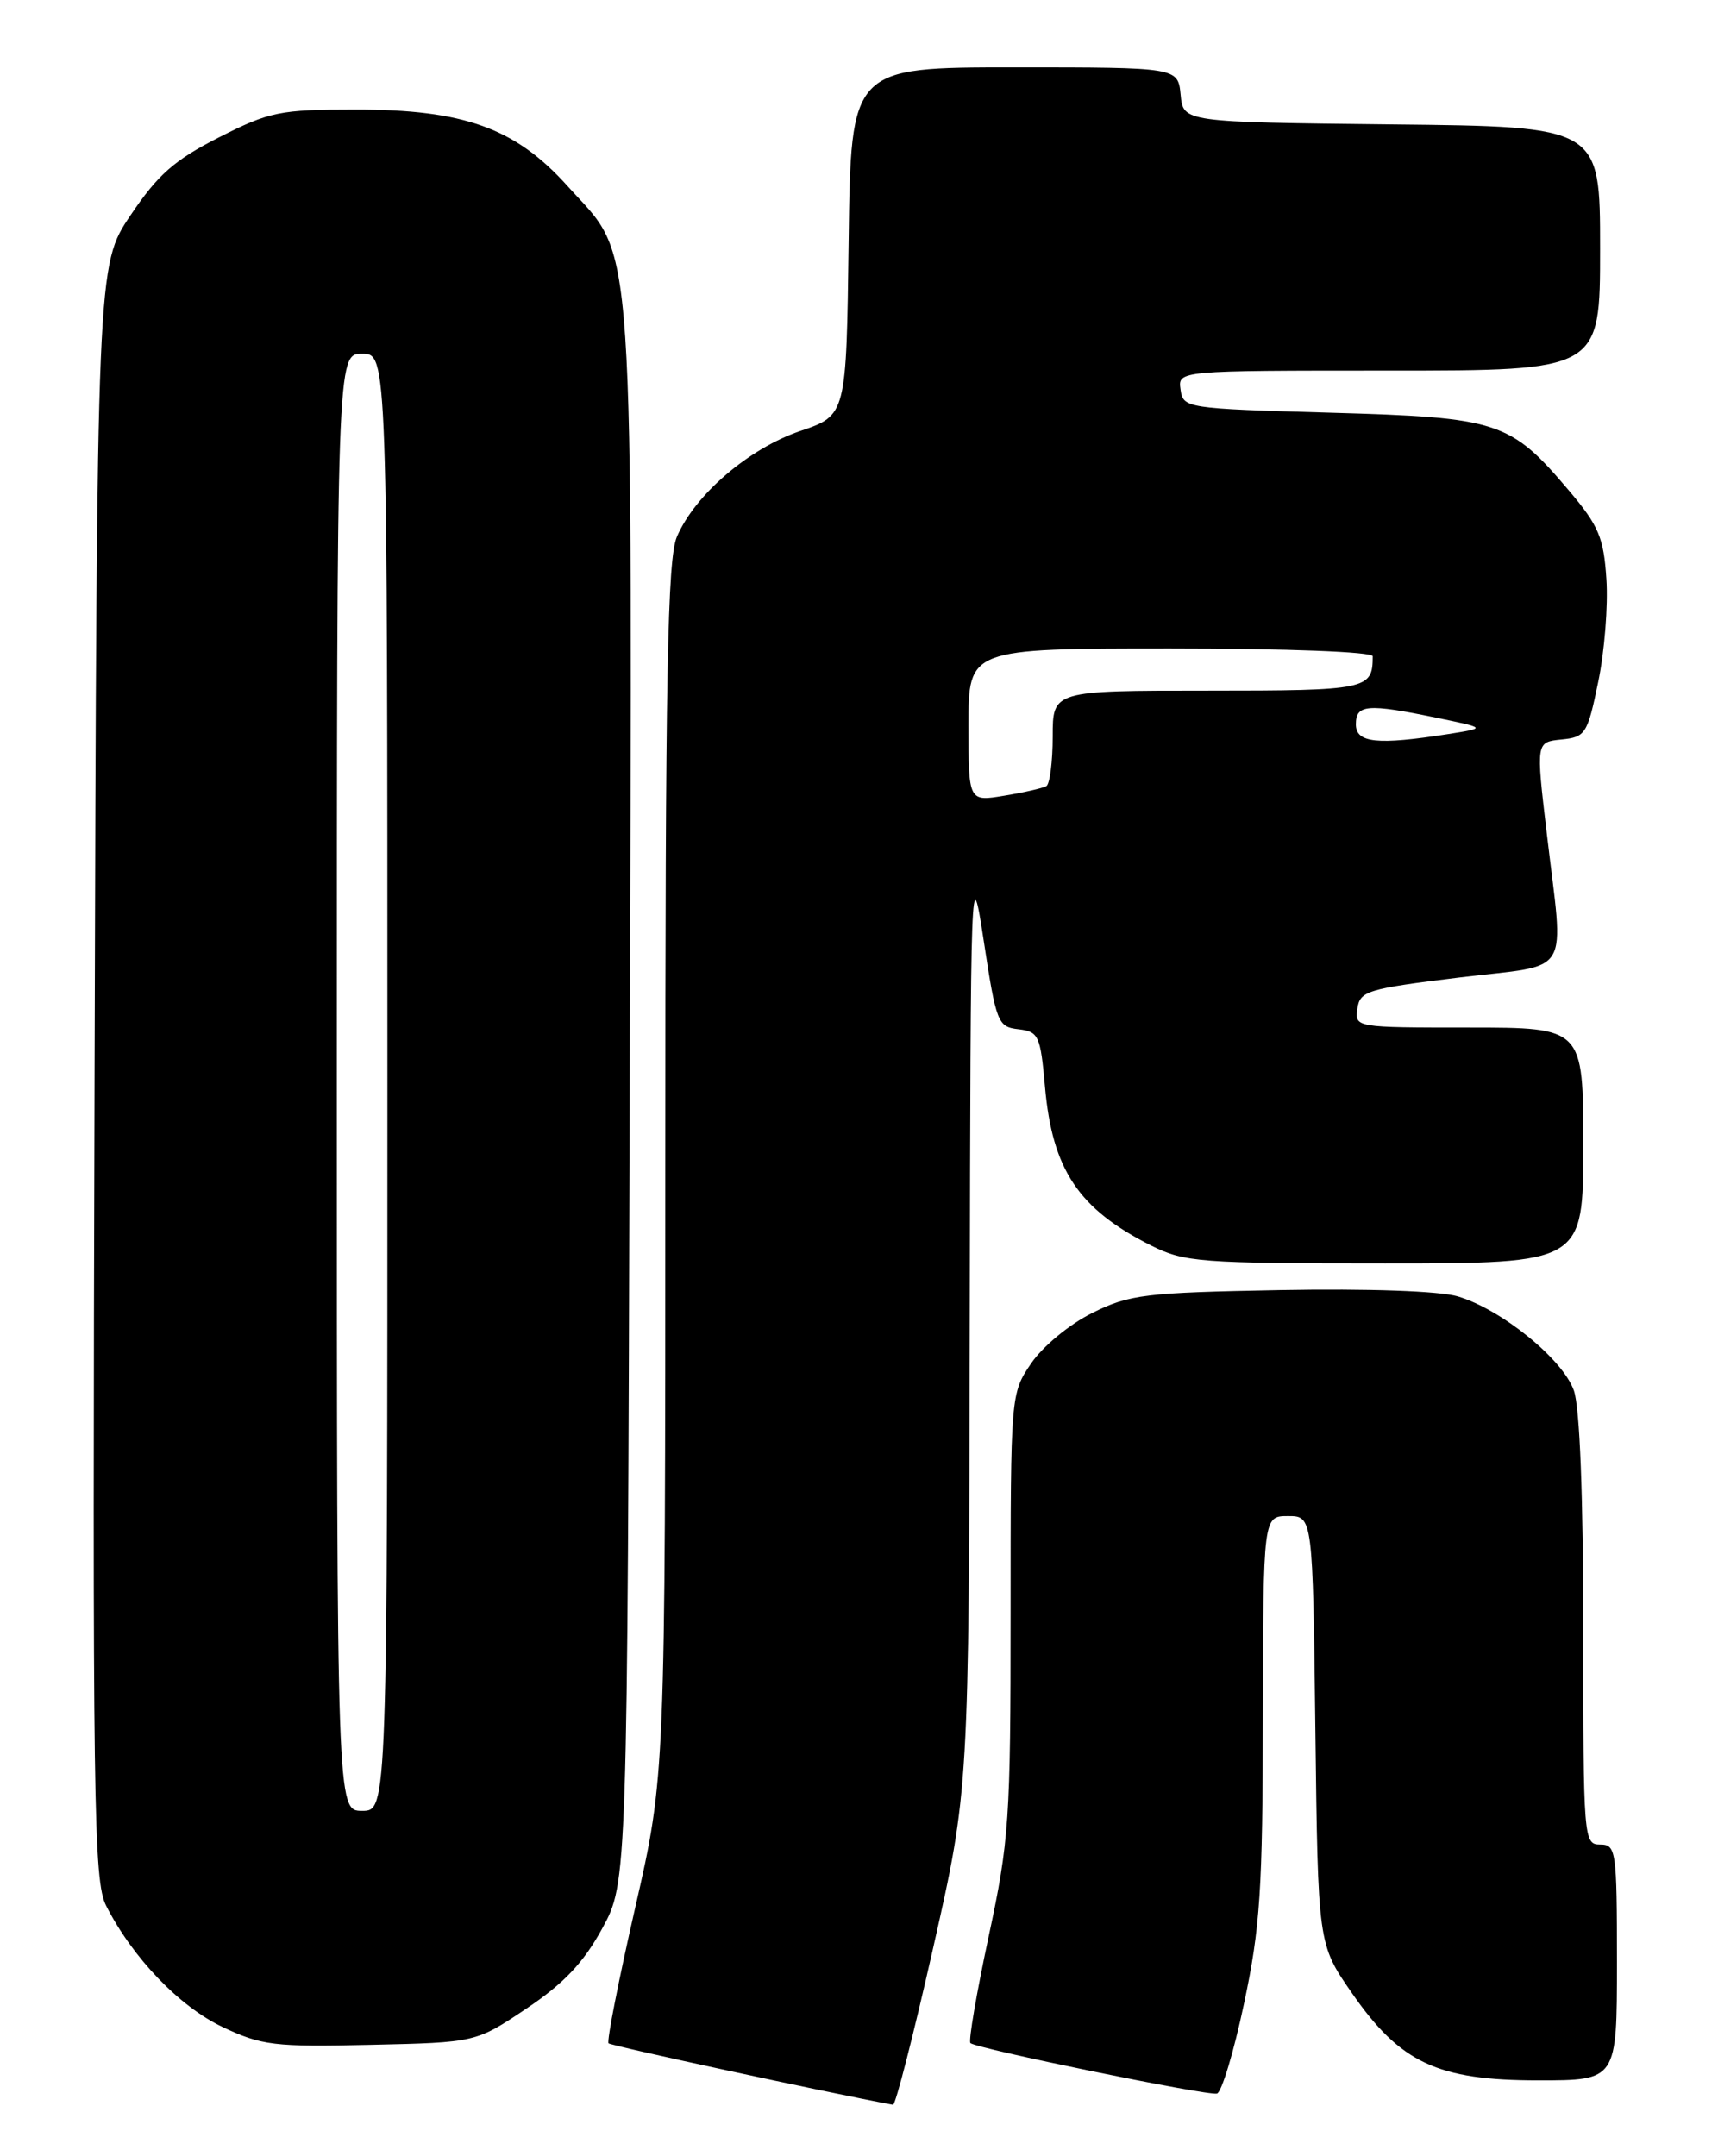 <?xml version="1.0" encoding="UTF-8" standalone="no"?>
<!DOCTYPE svg PUBLIC "-//W3C//DTD SVG 1.1//EN" "http://www.w3.org/Graphics/SVG/1.1/DTD/svg11.dtd" >
<svg xmlns="http://www.w3.org/2000/svg" xmlns:xlink="http://www.w3.org/1999/xlink" version="1.1" viewBox="0 0 204 256">
 <g >
 <path fill="currentColor"
d=" M 110.81 231.25 C 115.05 212.50 115.05 212.50 115.15 157.00 C 115.25 102.91 115.29 101.76 116.81 111.70 C 118.29 121.44 118.48 121.92 120.93 122.20 C 123.33 122.48 123.54 122.94 124.08 129.00 C 124.95 138.89 128.07 143.55 136.71 147.89 C 140.64 149.86 142.50 150.00 164.46 150.00 C 188.00 150.00 188.00 150.00 188.00 136.00 C 188.00 122.00 188.00 122.00 174.43 122.00 C 160.93 122.00 160.86 121.99 161.18 119.75 C 161.48 117.66 162.33 117.40 173.25 116.06 C 186.89 114.40 185.71 116.36 183.65 98.80 C 182.39 88.10 182.39 88.10 185.41 87.80 C 188.26 87.52 188.50 87.15 189.77 81.00 C 190.52 77.42 190.96 71.93 190.75 68.78 C 190.43 63.82 189.84 62.43 186.33 58.28 C 179.33 50.01 177.99 49.57 158.00 49.00 C 140.79 48.51 140.49 48.46 140.18 46.25 C 139.86 44.00 139.86 44.00 164.93 44.00 C 190.00 44.00 190.00 44.00 190.00 29.52 C 190.00 15.03 190.00 15.03 165.25 14.77 C 140.50 14.50 140.50 14.50 140.19 11.25 C 139.87 8.00 139.87 8.00 120.46 8.00 C 101.04 8.00 101.04 8.00 100.77 28.66 C 100.50 49.31 100.50 49.31 95.03 51.17 C 88.93 53.24 82.53 58.72 80.38 63.72 C 79.25 66.36 79.00 79.84 79.00 138.90 C 79.00 210.87 79.00 210.87 75.42 226.52 C 73.45 235.13 72.03 242.36 72.26 242.60 C 72.57 242.90 98.45 248.50 106.04 249.90 C 106.33 249.96 108.48 241.56 110.81 231.25 Z  M 147.71 237.92 C 149.64 228.87 149.93 224.37 149.96 203.75 C 150.00 180.00 150.00 180.00 152.94 180.00 C 155.88 180.00 155.88 180.00 156.19 205.41 C 156.50 230.82 156.50 230.82 160.50 236.59 C 166.27 244.93 170.68 247.00 182.66 247.00 C 192.00 247.00 192.00 247.00 192.00 233.00 C 192.00 219.67 191.90 219.00 190.00 219.00 C 188.05 219.00 188.00 218.33 188.00 193.65 C 188.00 177.63 187.59 167.12 186.89 165.11 C 185.59 161.38 178.30 155.47 173.10 153.92 C 170.93 153.28 162.53 152.98 152.00 153.17 C 135.93 153.47 134.11 153.69 129.69 155.89 C 126.99 157.23 123.82 159.85 122.44 161.87 C 120.01 165.46 120.00 165.53 120.00 191.62 C 120.00 216.04 119.83 218.58 117.39 229.94 C 115.96 236.64 114.98 242.32 115.23 242.57 C 115.88 243.21 143.30 248.84 144.50 248.57 C 145.05 248.44 146.50 243.65 147.71 237.92 Z  M 62.50 238.48 C 66.95 235.50 69.28 233.04 71.50 228.98 C 74.50 223.50 74.50 223.50 74.77 130.07 C 75.07 24.80 75.51 31.12 67.39 22.09 C 61.20 15.20 55.09 13.00 42.21 13.01 C 33.21 13.01 32.03 13.25 26.00 16.31 C 20.70 19.01 18.76 20.71 15.50 25.56 C 11.50 31.50 11.50 31.50 11.23 127.26 C 10.98 214.47 11.11 223.31 12.60 226.26 C 15.75 232.45 21.29 238.22 26.42 240.66 C 31.08 242.86 32.54 243.04 44.00 242.78 C 56.50 242.50 56.50 242.50 62.50 238.48 Z  M 115.00 86.09 C 115.00 77.00 115.00 77.00 139.00 77.00 C 152.91 77.00 163.00 77.39 163.00 77.92 C 163.00 81.87 162.37 82.00 143.39 82.00 C 125.00 82.00 125.00 82.00 125.00 87.44 C 125.00 90.43 124.66 93.08 124.25 93.33 C 123.84 93.57 121.59 94.09 119.25 94.47 C 115.00 95.18 115.00 95.18 115.00 86.09 Z  M 161.00 86.00 C 161.00 83.63 162.36 83.52 170.58 85.22 C 176.50 86.44 176.50 86.44 172.00 87.15 C 163.52 88.48 161.00 88.21 161.00 86.00 Z  M 40.00 128.50 C 40.00 42.00 40.00 42.00 43.00 42.00 C 46.00 42.00 46.00 42.00 46.00 128.50 C 46.00 215.00 46.00 215.00 43.00 215.00 C 40.00 215.00 40.00 215.00 40.00 128.50 Z "/>
</g>
</svg>